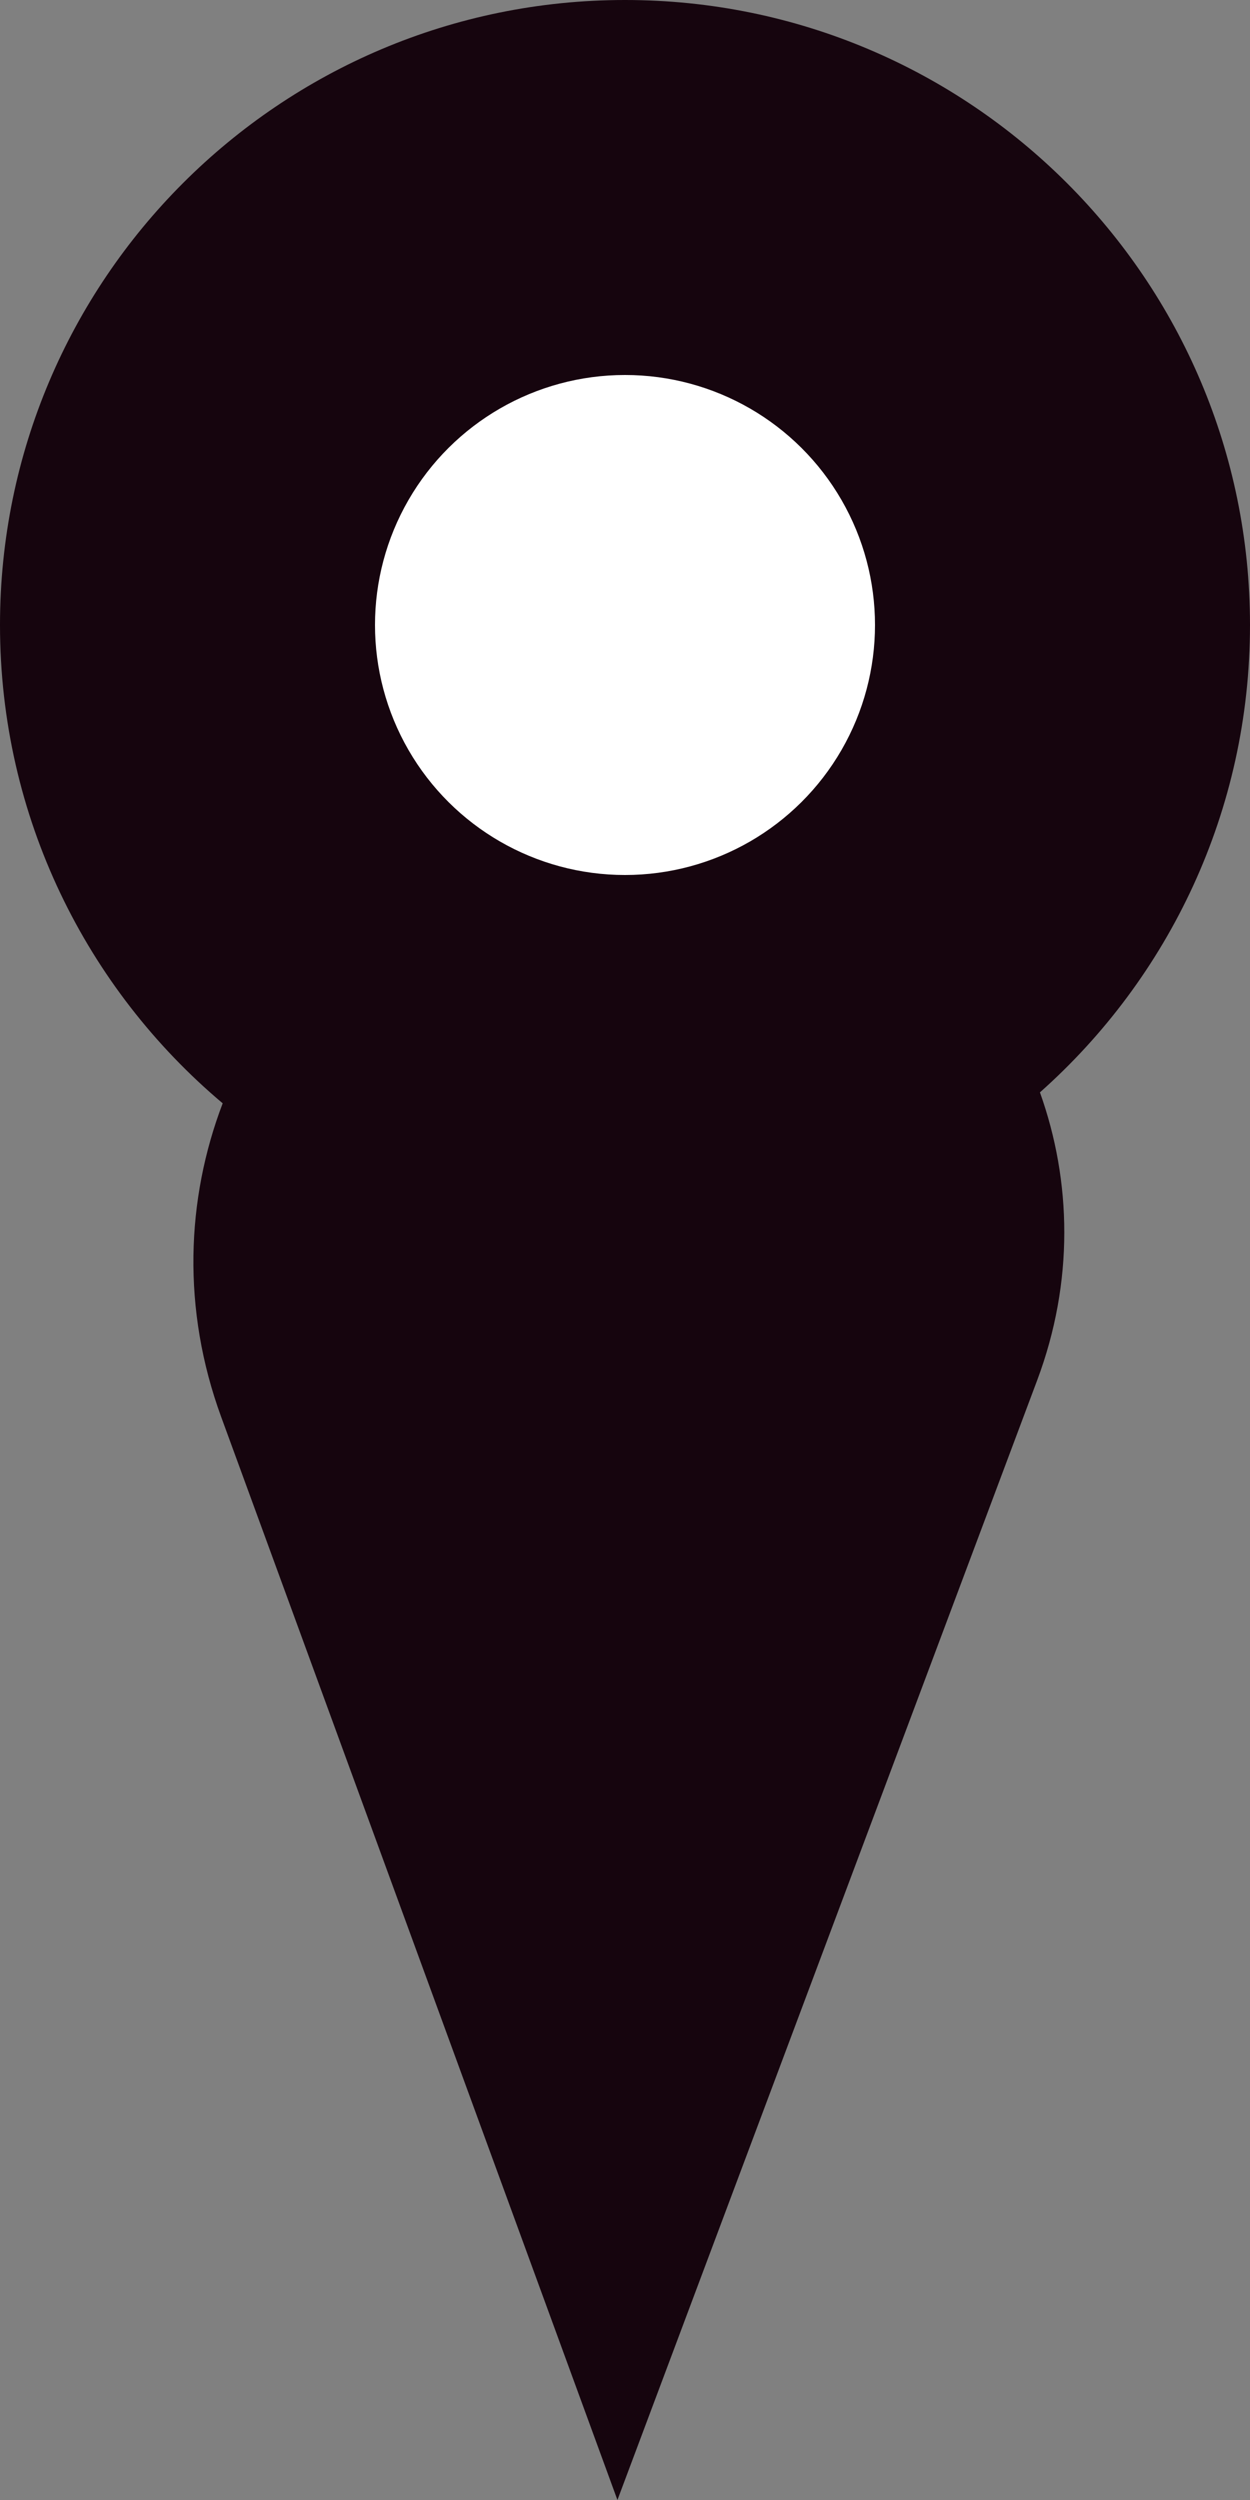 <svg width="20" height="40" viewBox="0 0 20 40" fill="none" xmlns="http://www.w3.org/2000/svg">
<rect x="0" y="0" width="20" height="40" fill="#808080" stroke="none"/>
<path fill-rule="evenodd" clip-rule="evenodd" d="M20 10C20 4.477 15.523 -6.78525e-07 10 -4.37114e-07C4.477 -1.95703e-07 -1.55275e-06 4.477 -1.31134e-06 10C-1.17711e-06 13.071 1.384 15.818 3.563 17.653C2.977 19.19 2.909 20.95 3.539 22.671L9.879 40L16.595 22.084C17.185 20.51 17.147 18.898 16.639 17.478C18.701 15.646 20 12.975 20 10Z" fill="#16050E"/>
<circle cx="10" cy="10" r="4" transform="rotate(-90 10 10)" fill="white"/>
</svg>
